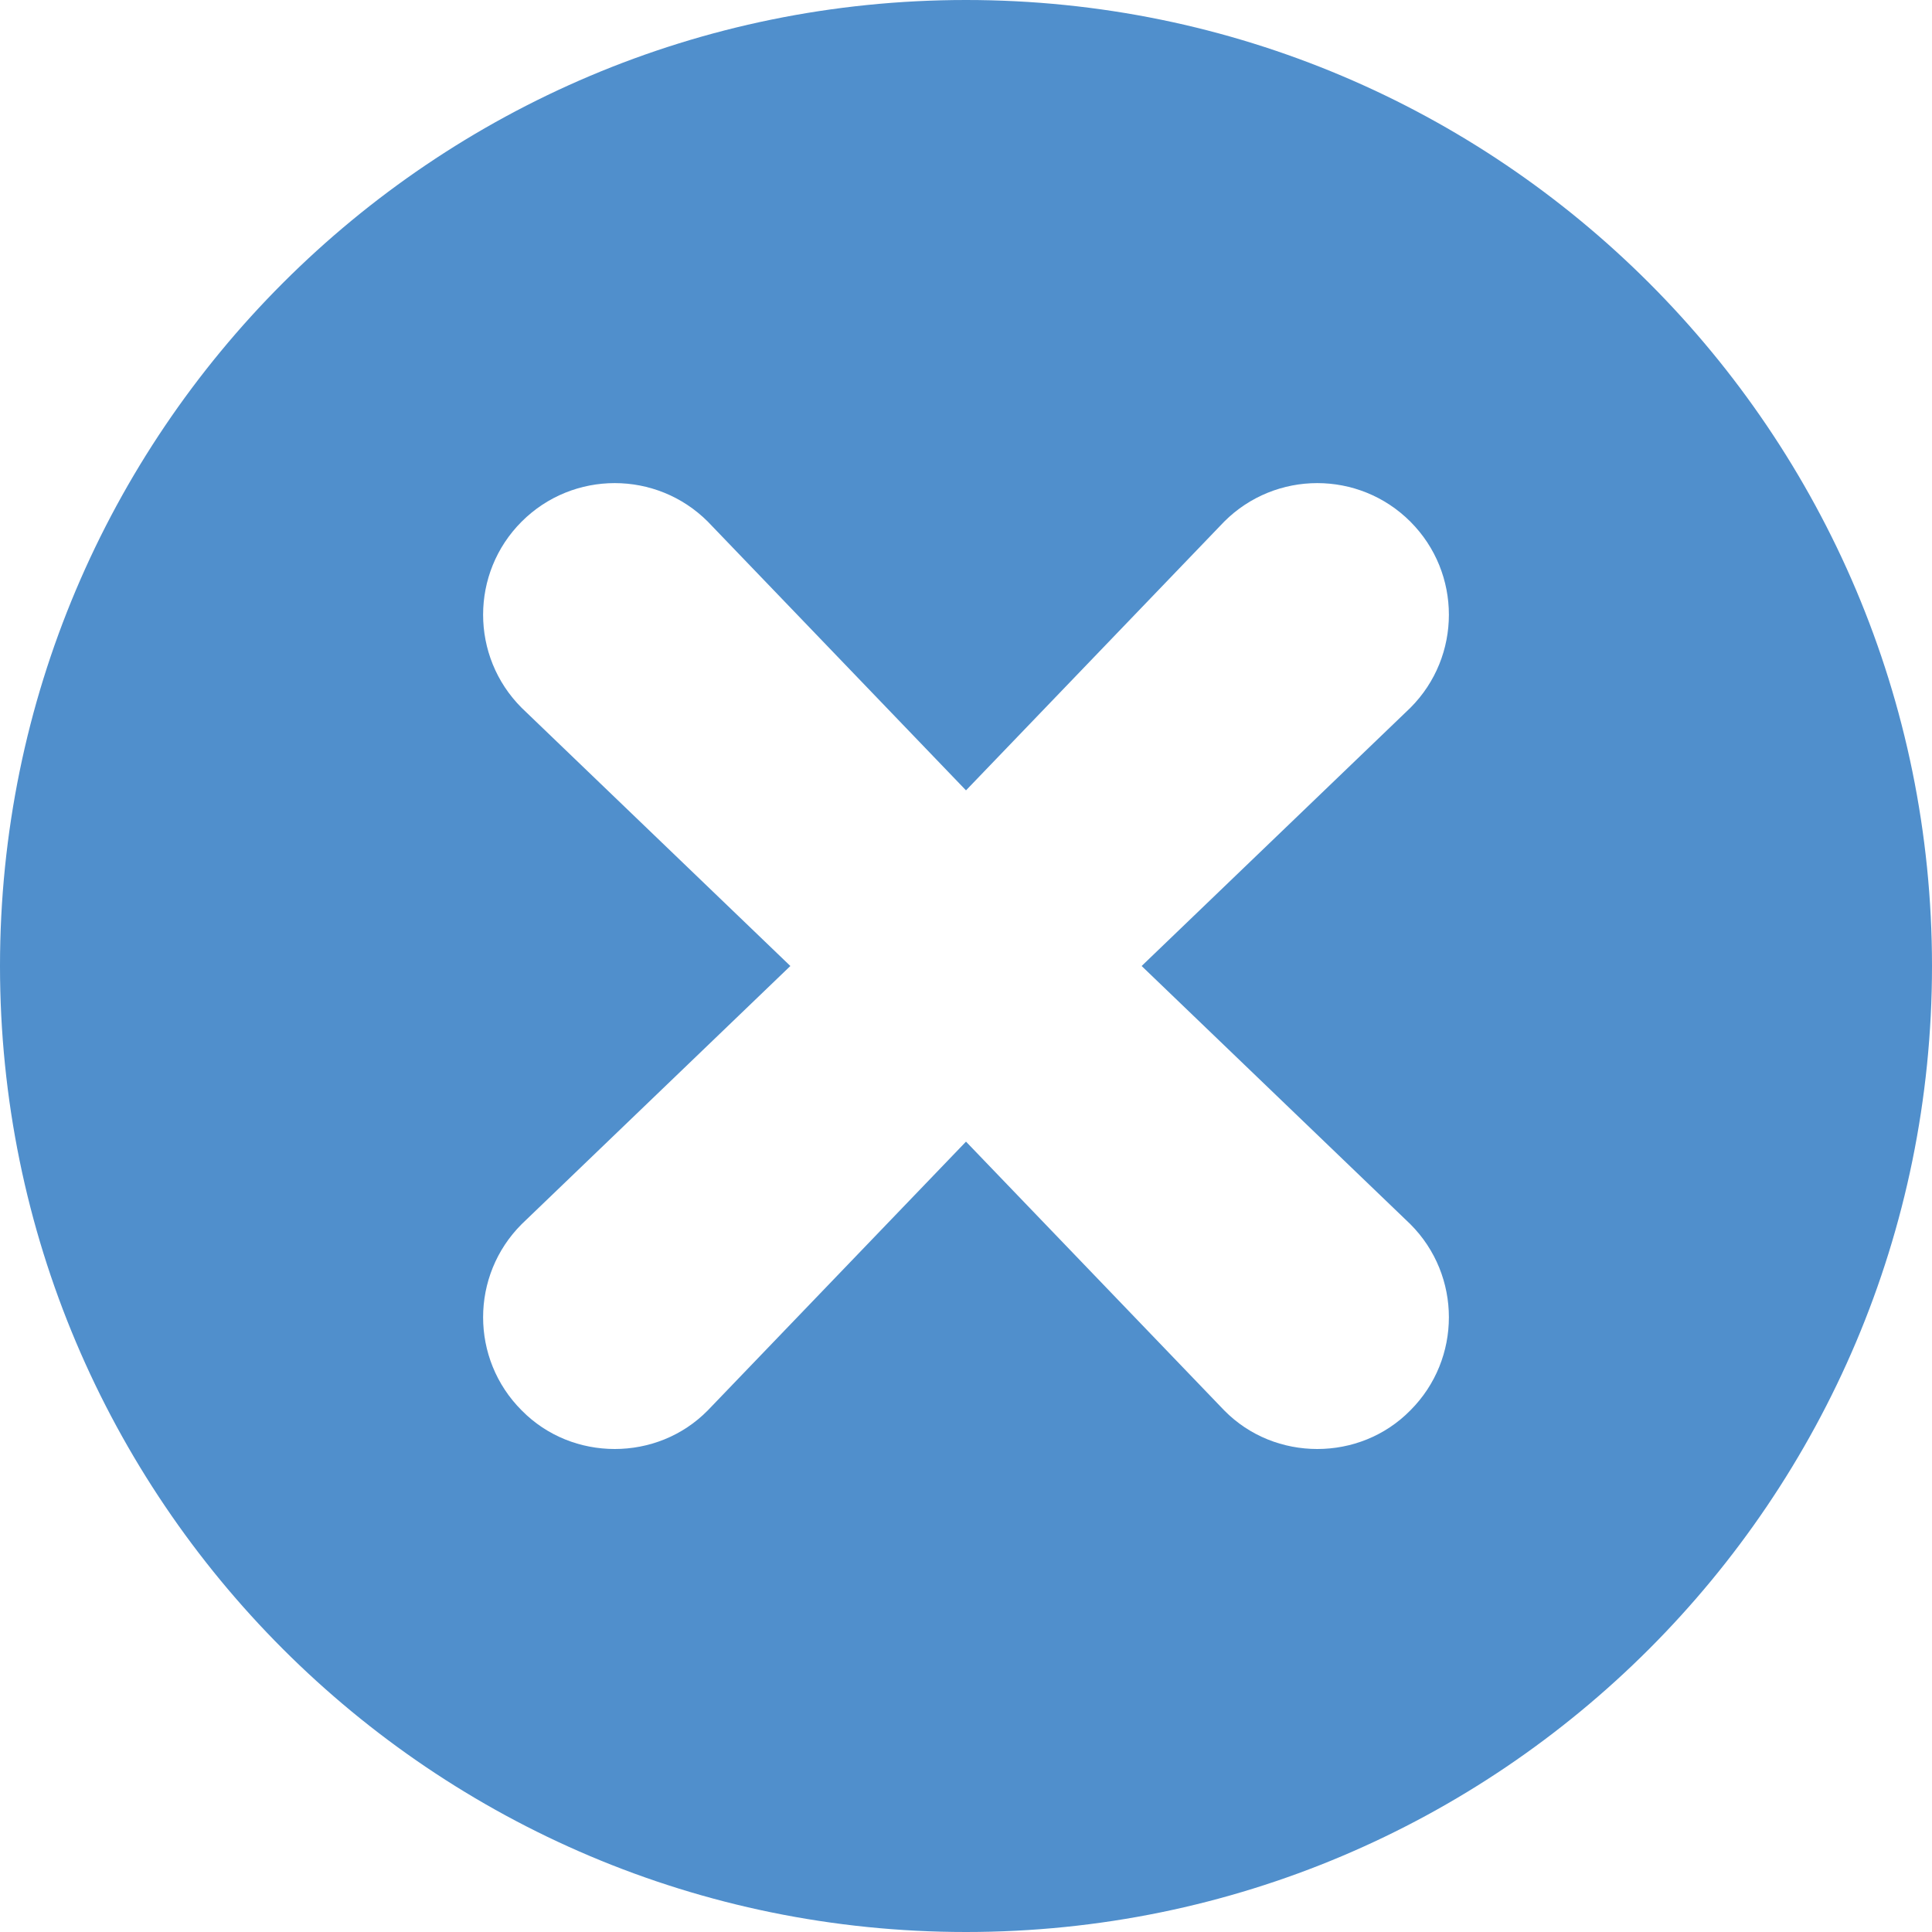 <?xml version="1.0" encoding="iso-8859-1"?>
<!-- Generator: Adobe Illustrator 24.0.0, SVG Export Plug-In . SVG Version: 6.00 Build 0)  -->
<svg version="1.1" xmlns="http://www.w3.org/2000/svg" xmlns:xlink="http://www.w3.org/1999/xlink" x="0px" y="0px"
	 viewBox="0 0 44 44" style="enable-background:new 0 0 44 44;" xml:space="preserve">
<g id="Layer_98">
	<path style="fill:#508FCC;" d="M22,0C9.85,0,0,9.85,0,22s9.85,22,22,22s22-9.85,22-22S34.15,0,22,0z M32.12,27.88
		c1.17,1.17,1.17,3.07,0,4.24C31.54,32.71,30.77,33,30,33s-1.54-0.29-2.12-0.88L22,26l-5.88,6.12C15.54,32.71,14.77,33,14,33
		s-1.54-0.29-2.12-0.88c-1.17-1.17-1.17-3.07,0-4.24L18,22l-6.12-5.88c-1.17-1.17-1.17-3.07,0-4.24c1.17-1.17,3.07-1.17,4.24,0
		L22,18l5.88-6.12c1.17-1.17,3.07-1.17,4.24,0c1.17,1.17,1.17,3.07,0,4.24L26,22L32.12,27.88z"/>
</g>
<g id="Layer_1">
</g>
</svg>
